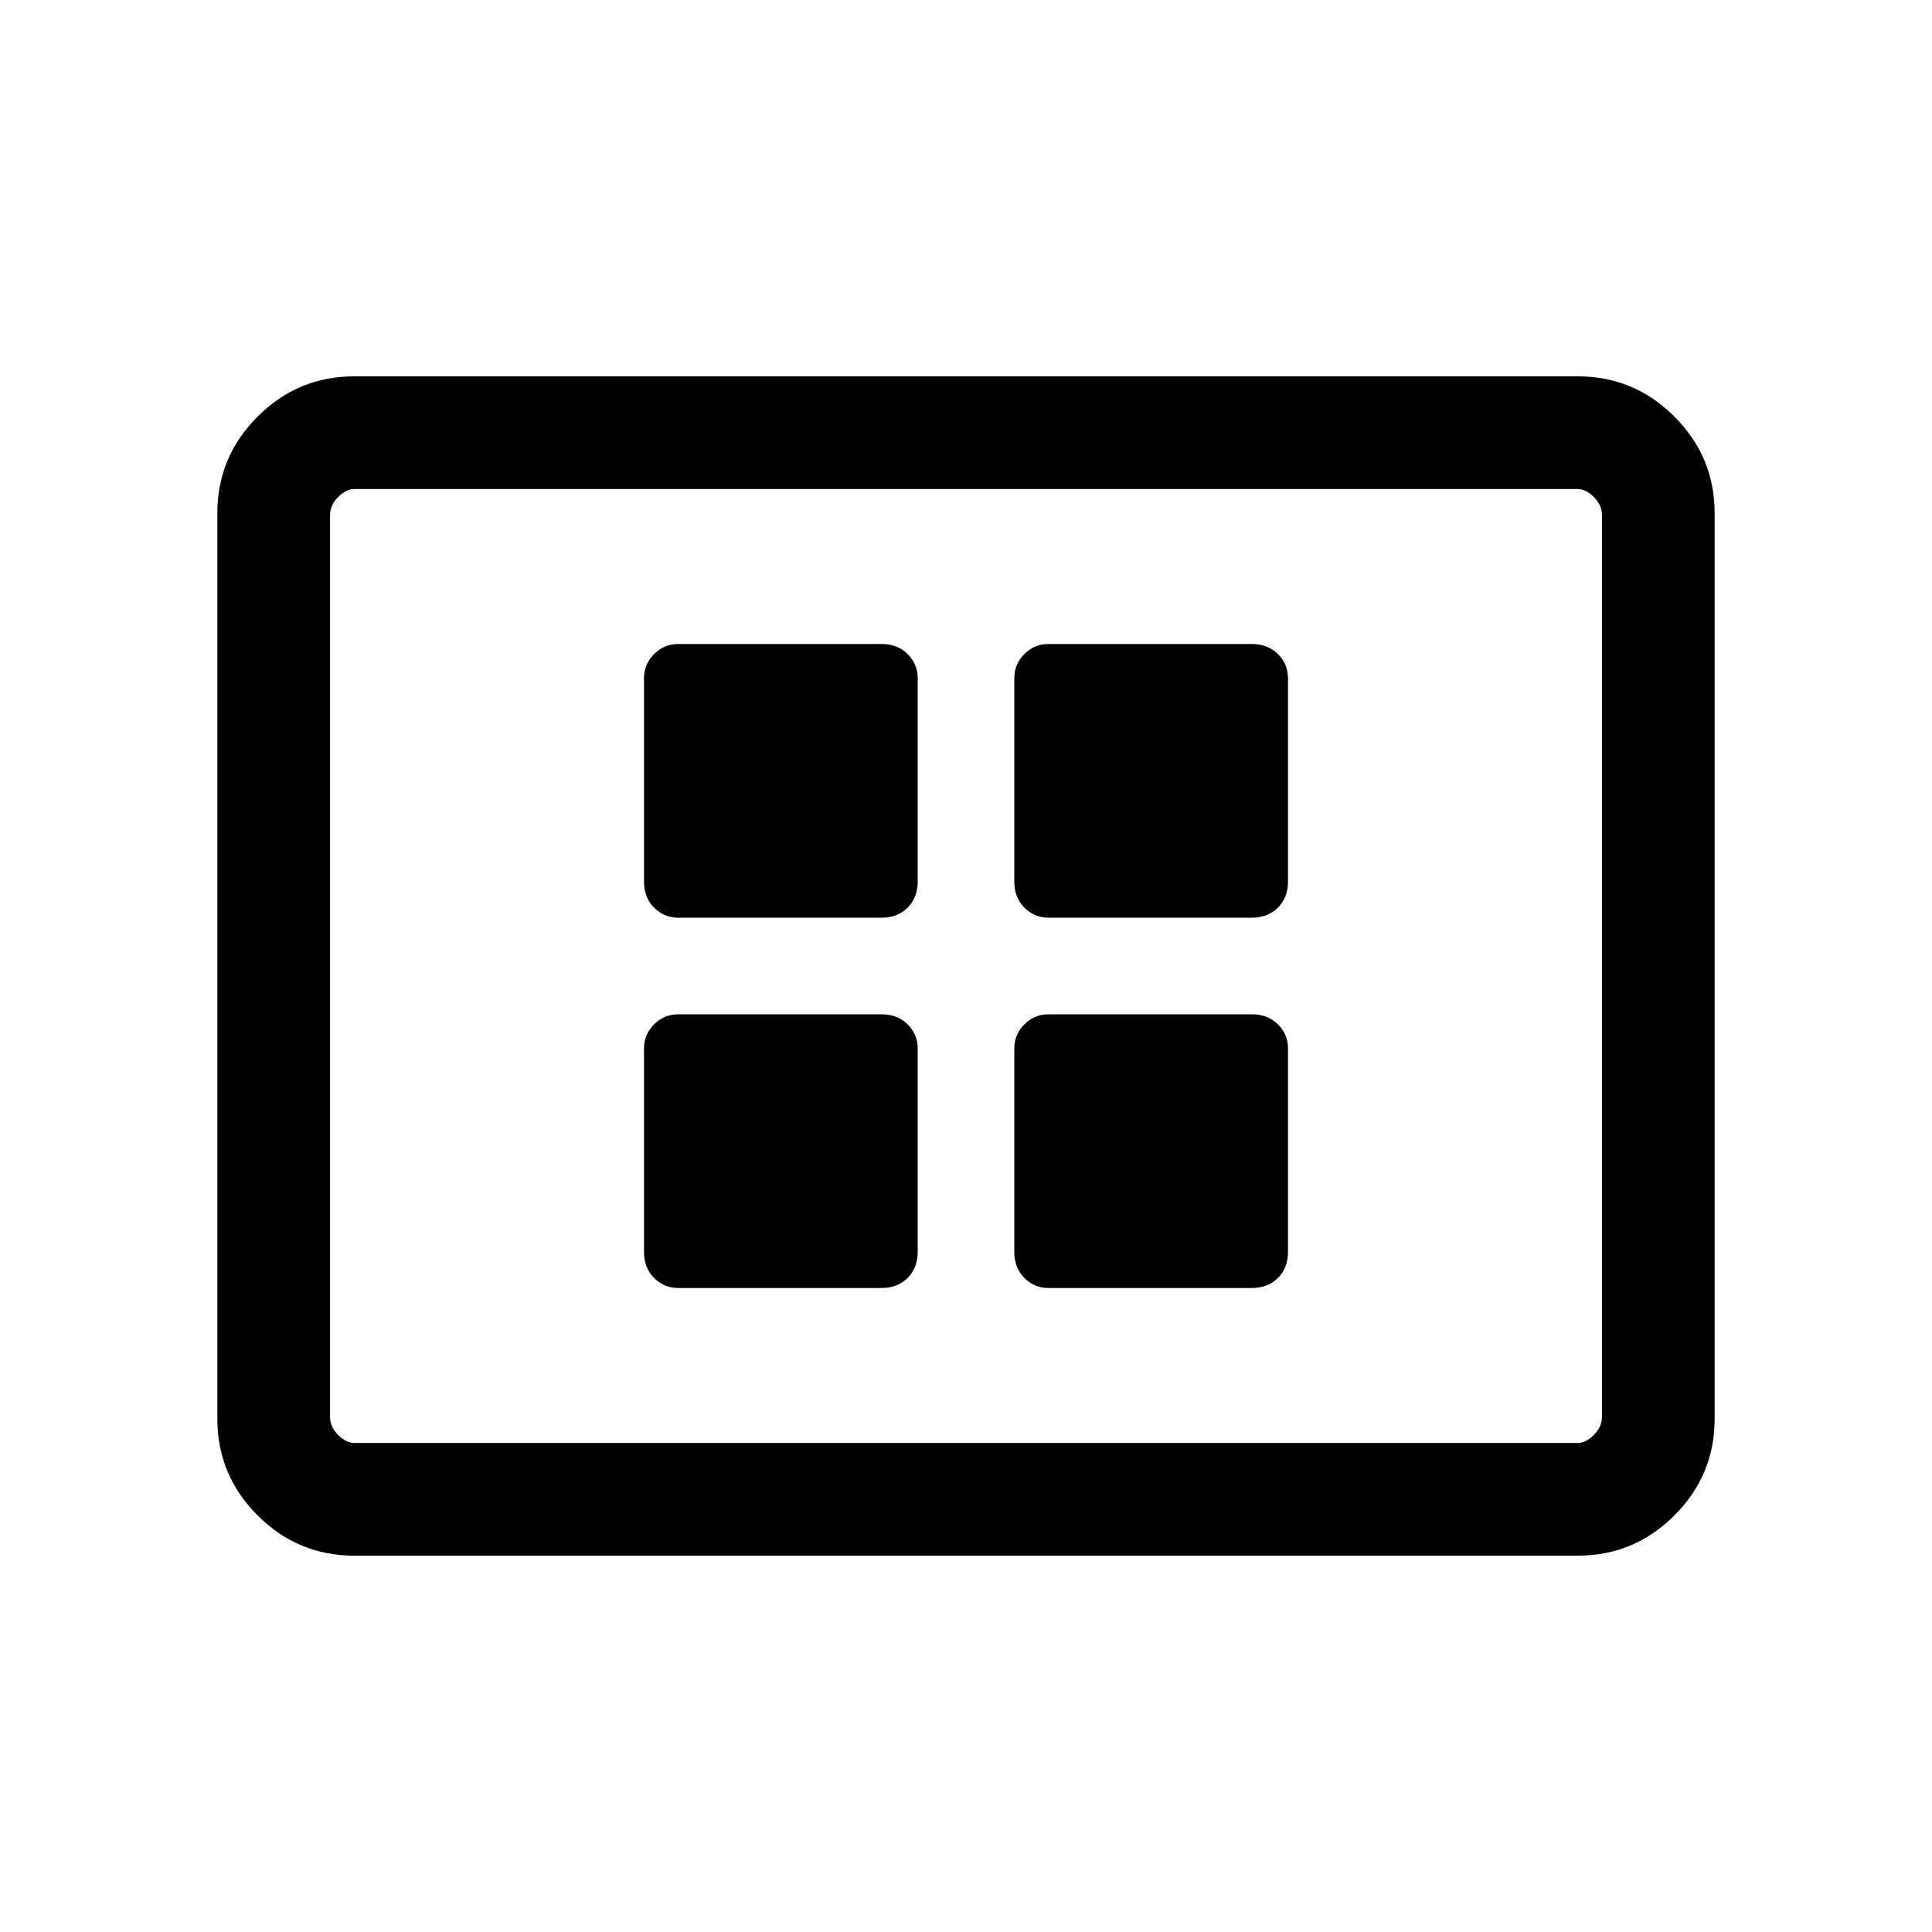 <svg xmlns="http://www.w3.org/2000/svg" height="24" width="24"><path d="M8.425 11.4h2.525q.2 0 .325-.125t.125-.325V8.425q0-.175-.125-.3T10.95 8H8.425q-.175 0-.3.125t-.125.3v2.525q0 .2.125.325t.3.125Zm4.6 0h2.525q.2 0 .325-.125T16 10.95V8.425q0-.175-.125-.3T15.55 8h-2.525q-.175 0-.3.125t-.125.3v2.525q0 .2.125.325t.3.125Zm-4.6 4.6h2.525q.2 0 .325-.125t.125-.325v-2.525q0-.175-.125-.3t-.325-.125H8.425q-.175 0-.3.125t-.125.3v2.525q0 .2.125.325t.3.125Zm4.6 0h2.525q.2 0 .325-.125T16 15.55v-2.525q0-.175-.125-.3t-.325-.125h-2.525q-.175 0-.3.125t-.125.3v2.525q0 .2.125.325t.3.125ZM4.4 19.325q-.7 0-1.2-.5t-.5-1.2V6.375q0-.7.5-1.2t1.2-.5h15.2q.7 0 1.2.5t.5 1.2v11.25q0 .7-.5 1.2t-1.2.5Zm-.3-1.4V6.075 17.925Zm.3 0h15.2q.1 0 .2-.1t.1-.225V6.4q0-.125-.1-.225t-.2-.1H4.4q-.1 0-.2.1t-.1.225v11.2q0 .125.1.225t.2.1Z"/></svg>